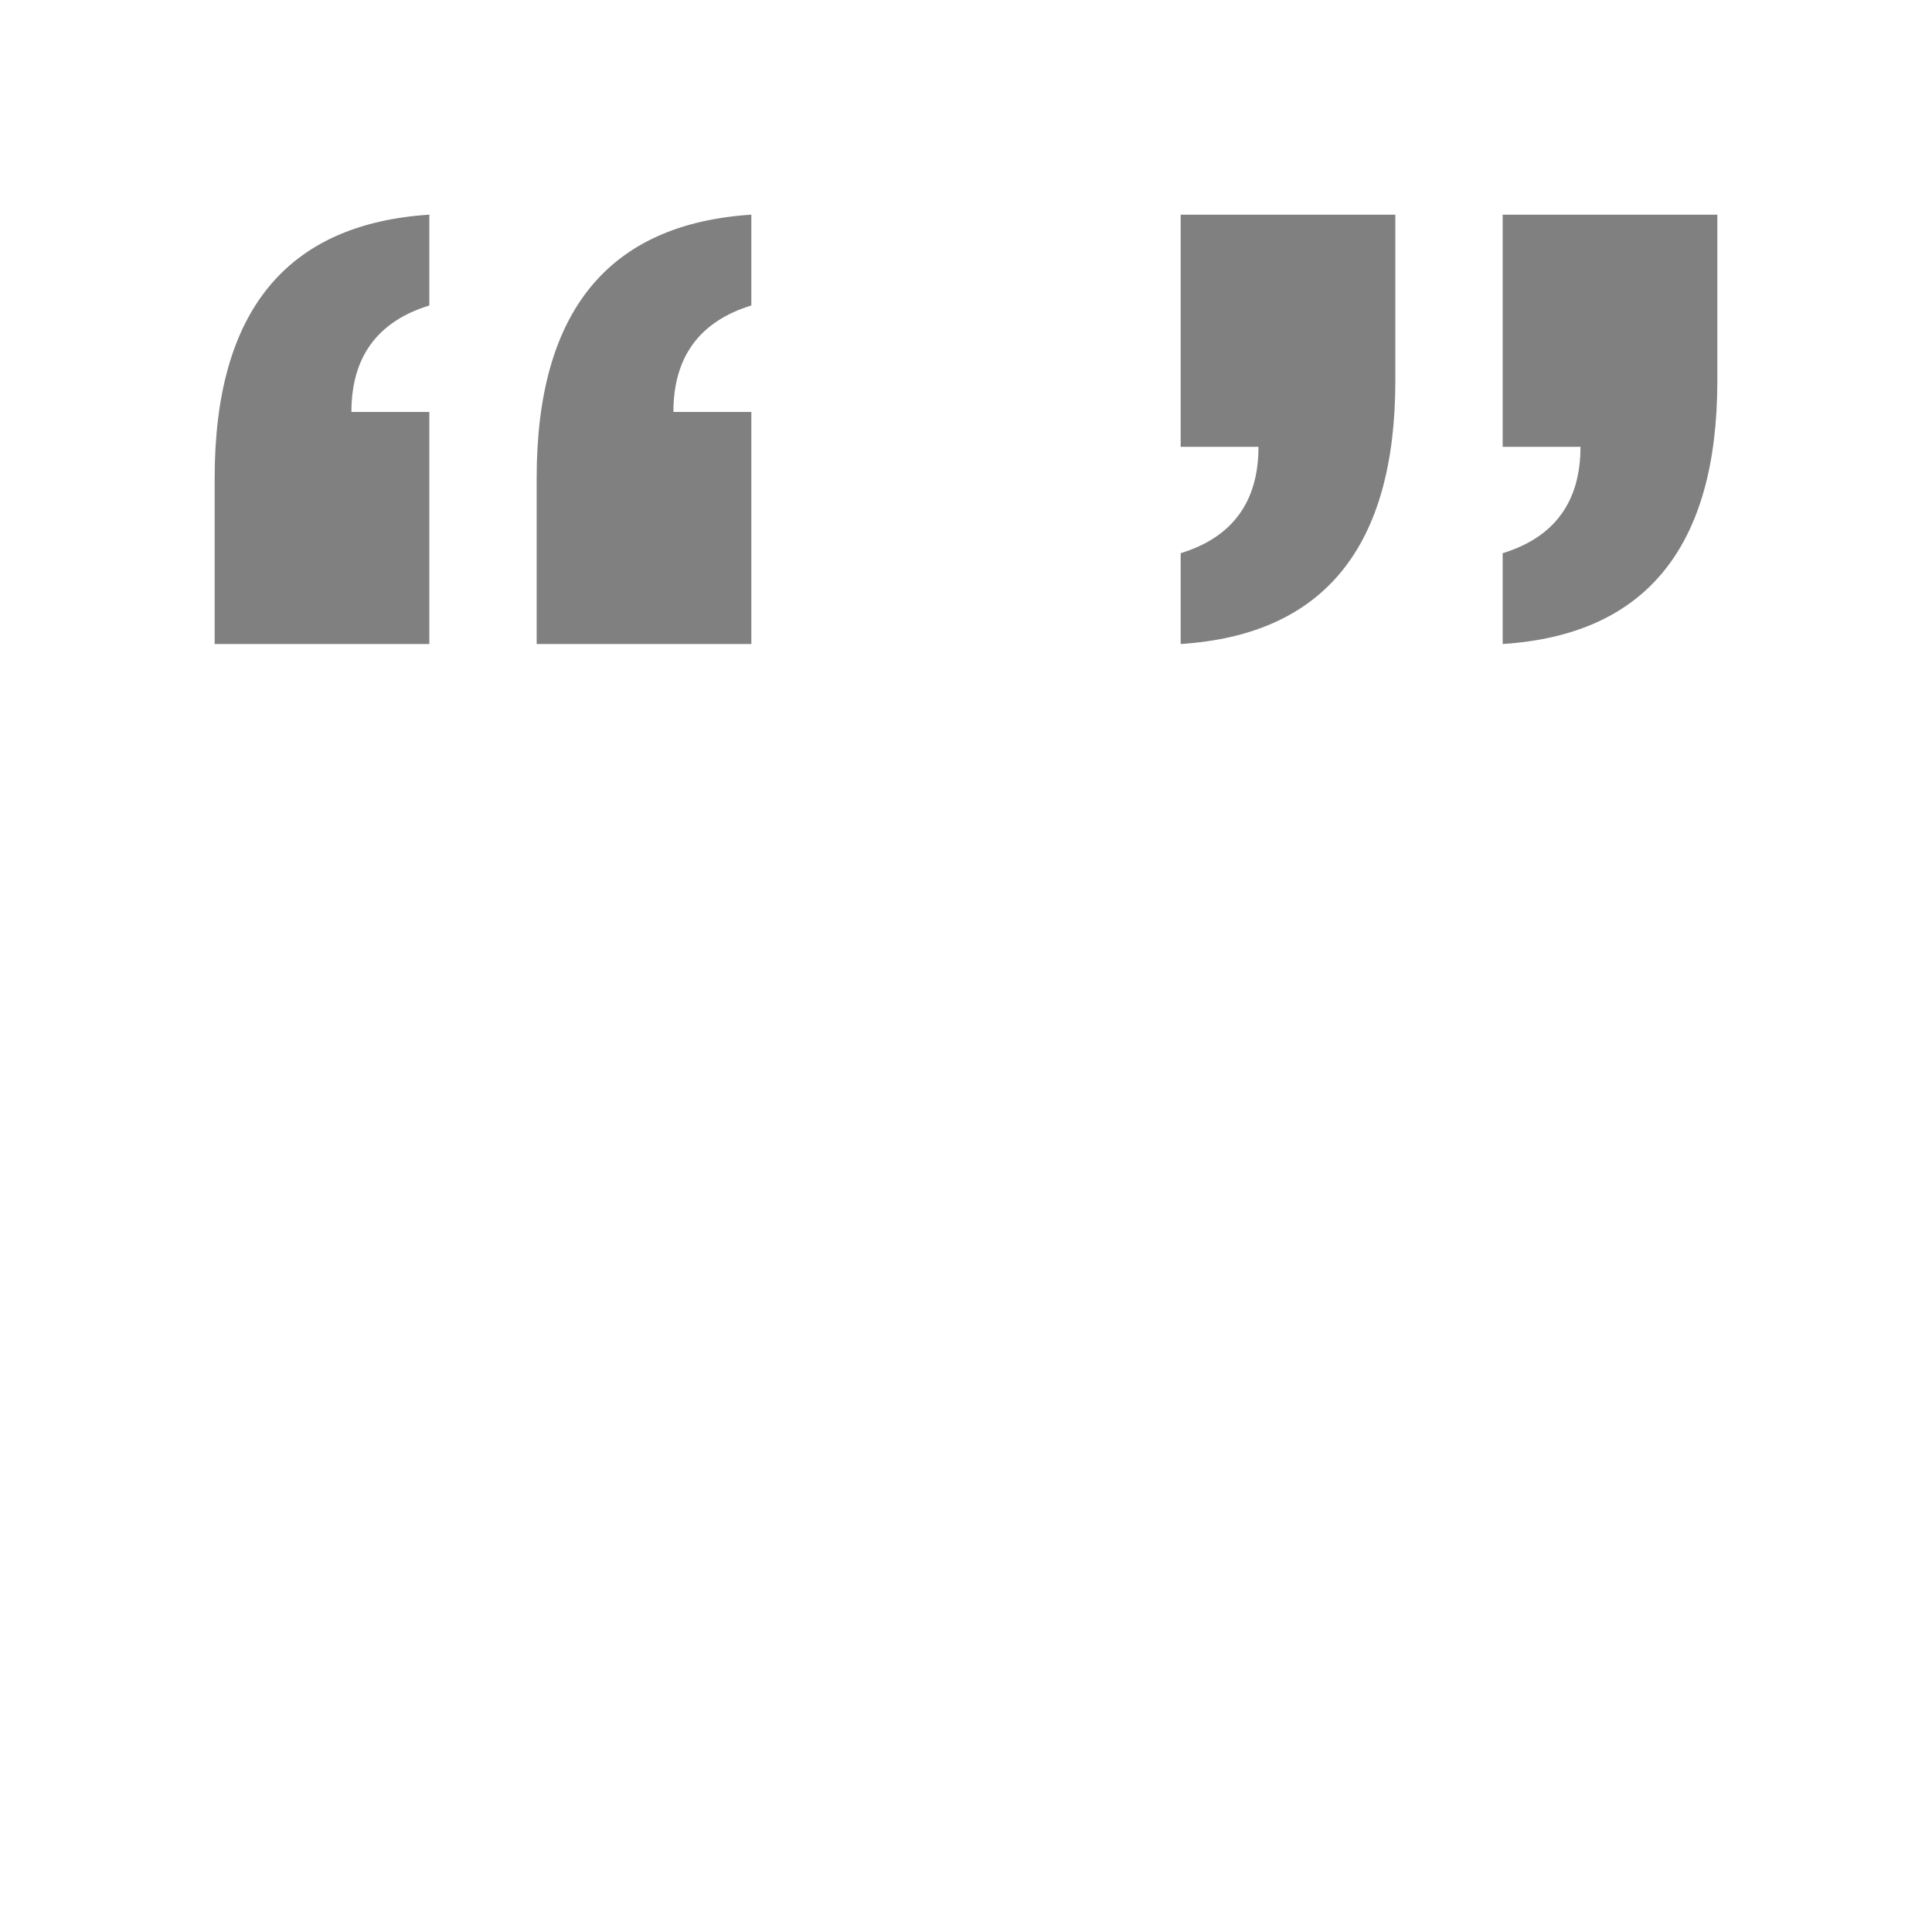 <?xml version="1.0" encoding="utf-8"?>
<!-- Generator: Adobe Illustrator 22.1.0, SVG Export Plug-In . SVG Version: 6.00 Build 0)  -->
<svg version="1.1" id="toolbar" xmlns="http://www.w3.org/2000/svg" xmlns:xlink="http://www.w3.org/1999/xlink" x="0px" y="0px"
	 width="18px" height="18px" viewBox="0 0 18 18" style="enable-background:new 0 0 18 18;" xml:space="preserve">
<style type="text/css">
	.st0{fill:#FFFFFF;}
	.st1{fill:#808080;}
	.st2{fill:#636F80;}
	.st3{fill-rule:evenodd;clip-rule:evenodd;fill:#FFFFFF;}
	.st4{fill-rule:evenodd;clip-rule:evenodd;fill:#808080;}
	.st5{fill-rule:evenodd;clip-rule:evenodd;fill:#636F80;}
	.st6{fill:#F7931E;}
</style>
<g id="type-string_disabled">
	<path class="st1" d="M13,2v1.547c0,1.55-0.667,2.368-2,2.453V5.154c0.482-0.148,0.725-0.478,0.725-0.991H11V2H13z"/>
	<path class="st1" d="M16,2v1.547c0,1.55-0.667,2.368-2,2.453V5.154c0.482-0.148,0.725-0.478,0.725-0.991H14V2H16z"/>
	<path class="st1" d="M5,6V4.453C5,2.903,5.667,2.086,7,2v0.846C6.518,2.994,6.274,3.325,6.274,3.838H7V6H5z"/>
	<path class="st1" d="M2,6V4.453C2,2.903,2.667,2.086,4,2v0.846C3.518,2.994,3.274,3.325,3.274,3.838H4V6H2z"/>
</g>
</svg>
